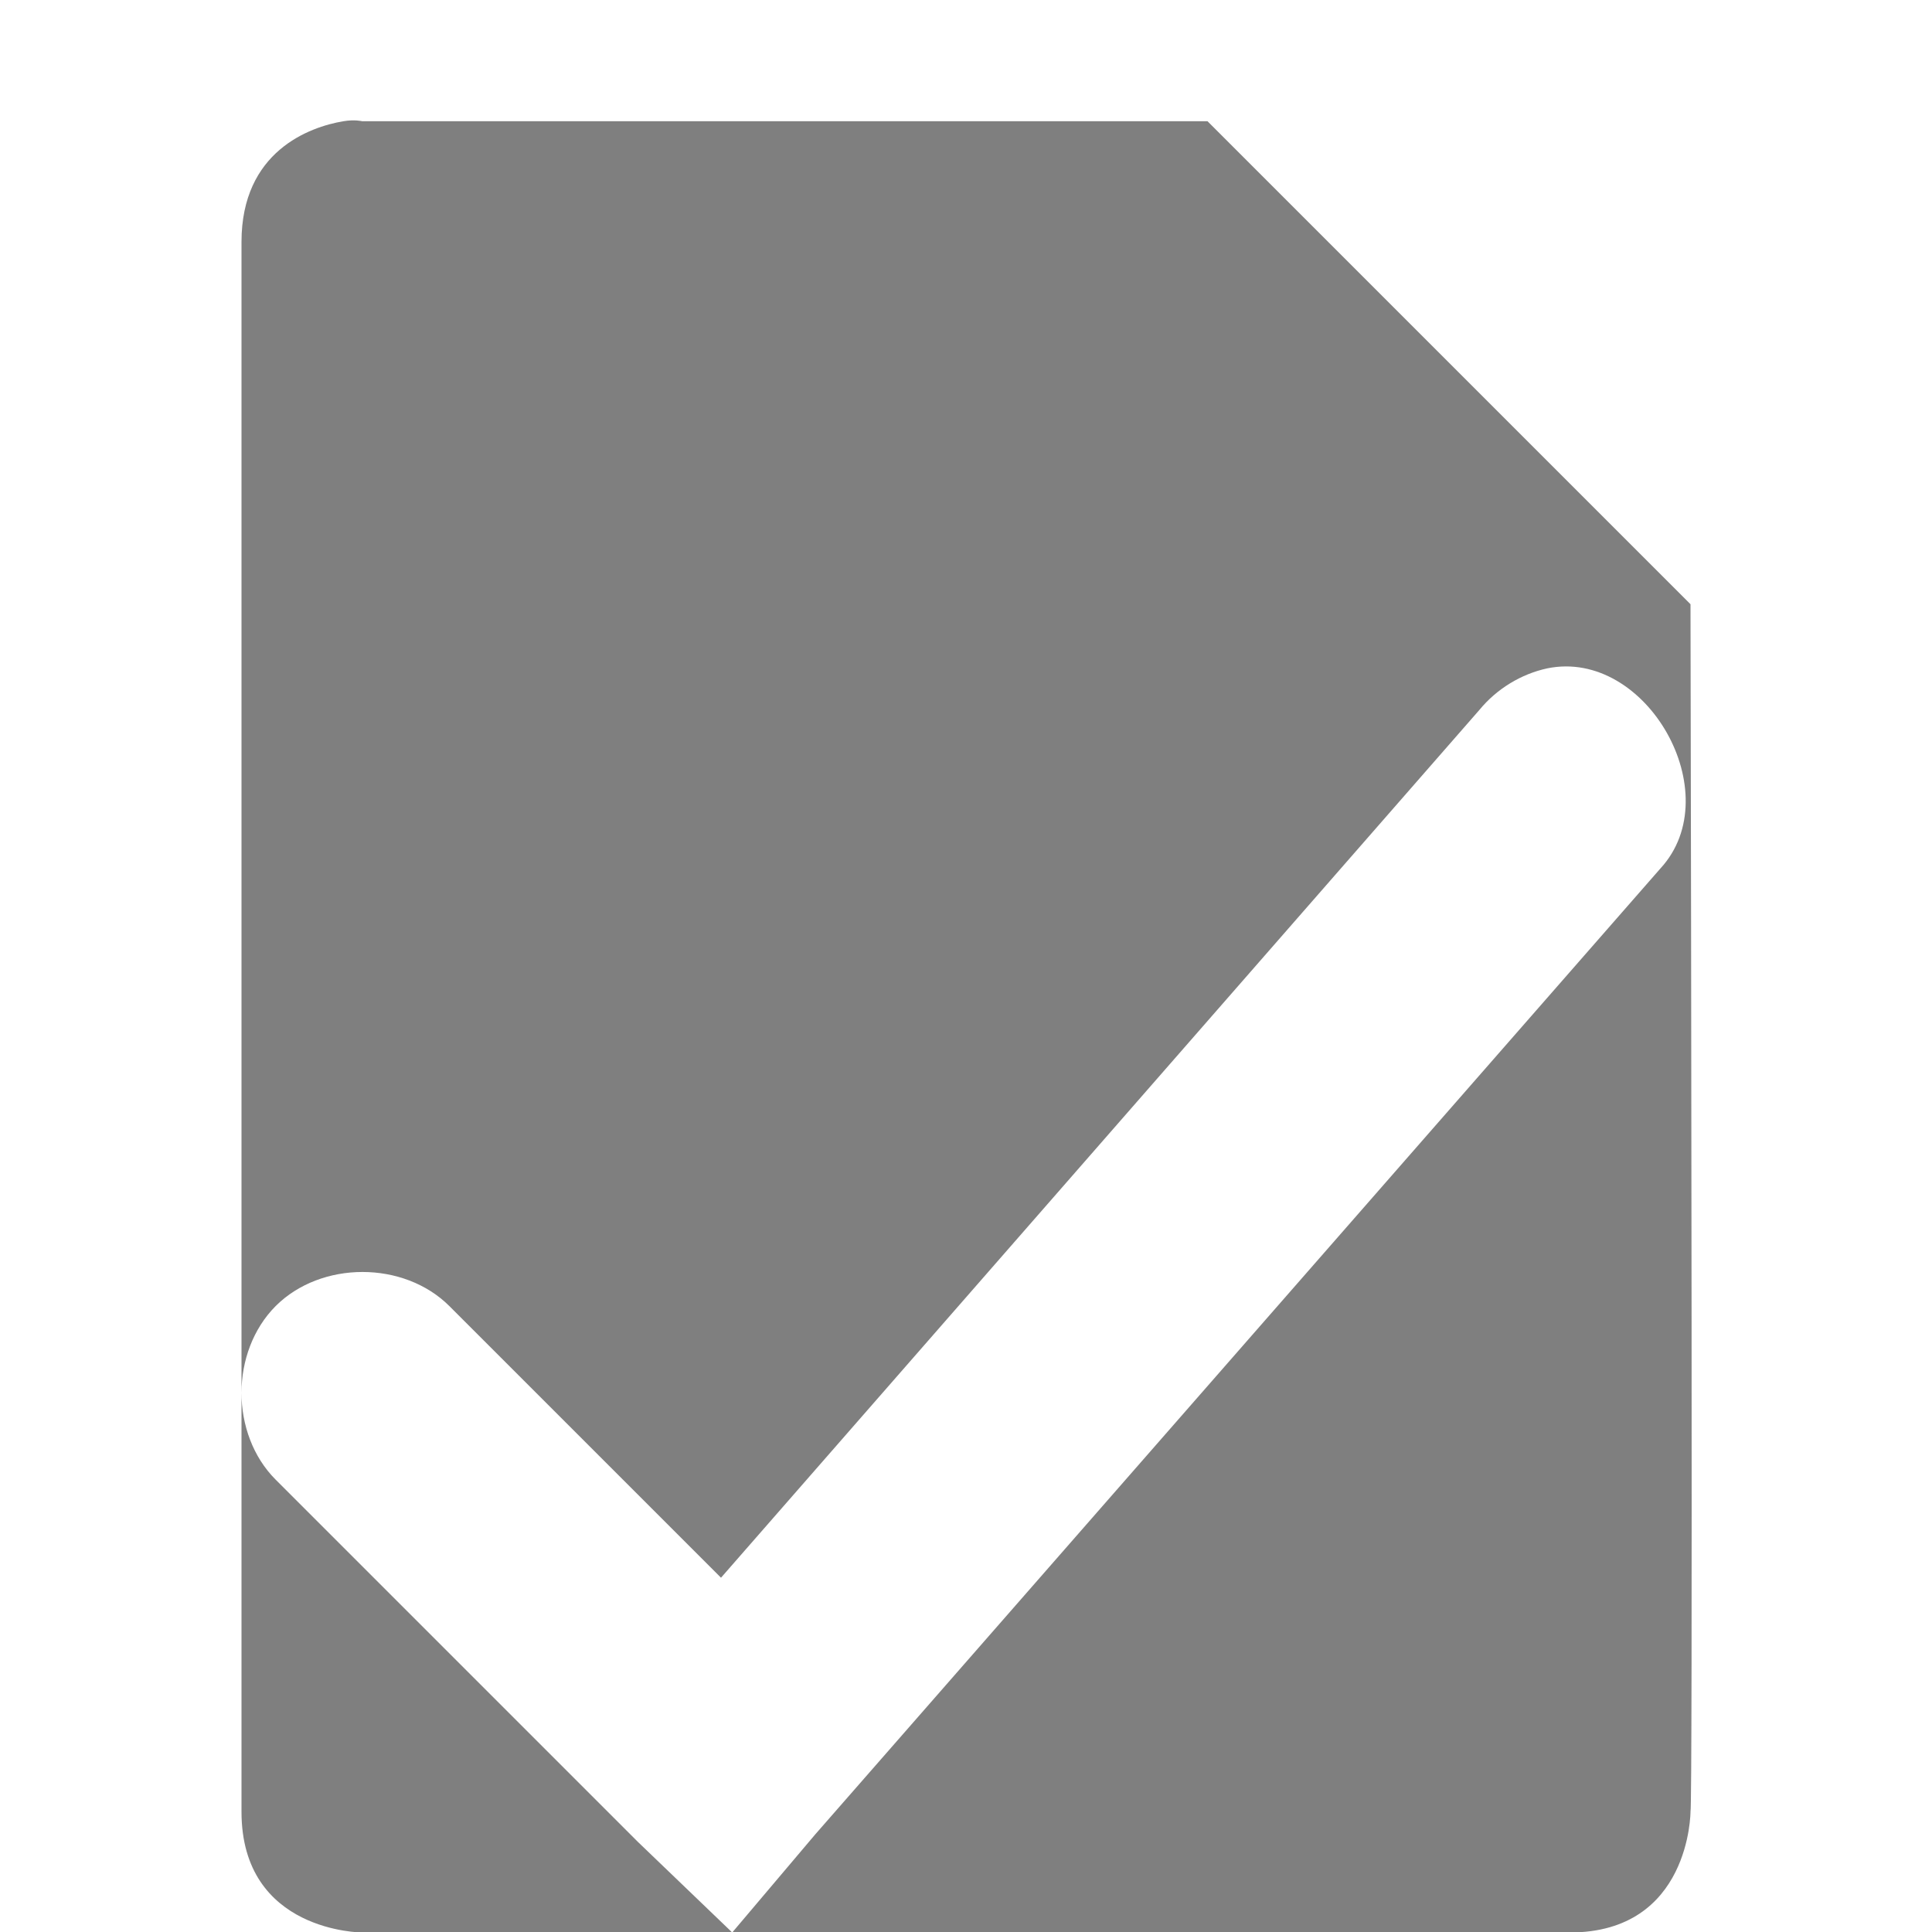 <?xml version="1.0" encoding="UTF-8" standalone="no"?>
<!-- Created with Inkscape (http://www.inkscape.org/) -->

<svg
   xmlns:osb="http://www.openswatchbook.org/uri/2009/osb"
   xmlns:dc="http://purl.org/dc/elements/1.1/"
   xmlns:cc="http://creativecommons.org/ns#"
   xmlns:rdf="http://www.w3.org/1999/02/22-rdf-syntax-ns#"
   xmlns:svg="http://www.w3.org/2000/svg"
   xmlns="http://www.w3.org/2000/svg"
   xmlns:sodipodi="http://sodipodi.sourceforge.net/DTD/sodipodi-0.dtd"
   xmlns:inkscape="http://www.inkscape.org/namespaces/inkscape"
   sodipodi:docname="kr_select.svg"
   inkscape:export-filename="/home/sam/source-symbolic.png"
   inkscape:export-xdpi="270"
   inkscape:export-ydpi="270"
   height="16.003"
   id="svg7384"
   style="enable-background:new"
   version="1.1"
   inkscape:version="0.91 r"
   width="16">
  <sodipodi:namedview
     inkscape:bbox-nodes="true"
     inkscape:bbox-paths="false"
     bordercolor="#666666"
     borderlayer="false"
     borderopacity="1"
     inkscape:current-layer="layer12"
     inkscape:cx="-3.9375"
     inkscape:cy="7.2381091"
     gridtolerance="10"
     inkscape:guide-bbox="true"
     guidetolerance="10"
     id="namedview88"
     inkscape:object-nodes="true"
     inkscape:object-paths="true"
     objecttolerance="10"
     pagecolor="#f7f7f7"
     inkscape:pageopacity="0"
     inkscape:pageshadow="2"
     showborder="true"
     showgrid="false"
     showguides="true"
     inkscape:showpageshadow="false"
     inkscape:snap-bbox="true"
     inkscape:snap-bbox-edge-midpoints="false"
     inkscape:snap-bbox-midpoints="true"
     inkscape:snap-center="false"
     inkscape:snap-global="true"
     inkscape:snap-grids="true"
     inkscape:snap-intersection-paths="true"
     inkscape:snap-midpoints="true"
     inkscape:snap-nodes="true"
     inkscape:snap-object-midpoints="true"
     inkscape:snap-others="true"
     inkscape:snap-page="false"
     inkscape:snap-smooth-nodes="true"
     inkscape:snap-to-guides="true"
     inkscape:window-height="842"
     inkscape:window-maximized="1"
     inkscape:window-width="1600"
     inkscape:window-x="-4"
     inkscape:window-y="32"
     inkscape:zoom="1">
    <inkscape:grid
       color="#000000"
       dotted="false"
       empcolor="#0800ff"
       empopacity="0.463"
       empspacing="4"
       enabled="true"
       id="grid4866"
       opacity="0.165"
       originx="-184"
       originy="-296"
       snapvisiblegridlinesonly="true"
       spacingx="0.25px"
       spacingy="0.25px"
       type="xygrid"
       visible="true" />
  </sodipodi:namedview>
  <title
     id="title8473">Paper Symbolic Icon Theme</title>
  <defs
     id="defs7386">
    <linearGradient
       id="linearGradient5606"
       osb:paint="solid">
      <stop
         id="stop5608"
         offset="0"
         style="stop-color:#000000;stop-opacity:1;" />
    </linearGradient>
  </defs>
  <g
     inkscape:groupmode="layer"
     id="layer12"
     inkscape:label="actions"
     style="display:inline"
     transform="translate(-425,79.003)">
    <path
       style="display:inline;opacity:0.5;fill:#000000;fill-opacity:1;stroke:none;enable-background:new"
       d="M 2.844 1.004 C 2.562 1.051 2 1.254 2 2.004 L 2 11.535 C 2 11.27 2.095 11.005 2.283 10.816 C 2.66 10.44 3.344 10.44 3.721 10.816 L 5.971 13.066 L 12.252 5.879 C 12.394 5.706 12.596 5.582 12.814 5.535 C 13.636 5.367 14.319 6.574 13.752 7.191 L 6.752 15.191 L 6.064 16.004 L 13 16.004 C 14 16.004 14 15.004 14 15.004 C 14.019 14.958 14.005 7.551 14 5.004 L 10 1.004 L 3 1.004 C 3 1.004 2.938 0.988 2.844 1.004 z M 6.064 16.004 L 5.283 15.254 L 2.283 12.254 C 2.095 12.066 2 11.8 2 11.535 L 2 15.004 C 2 16.004 3 16.004 3 16.004 L 6.064 16.004 z "
       transform="translate(425,-79.003)"
       id="path4154" />
    <g
       style="enable-background:new"
       id="g4148"
       transform="translate(424.97,-76.5)">
      <g
         transform="translate(-345,-61)"
         style="display:inline"
         inkscape:label="actions"
         id="layer12-0" />
    </g>
  </g>
</svg>

